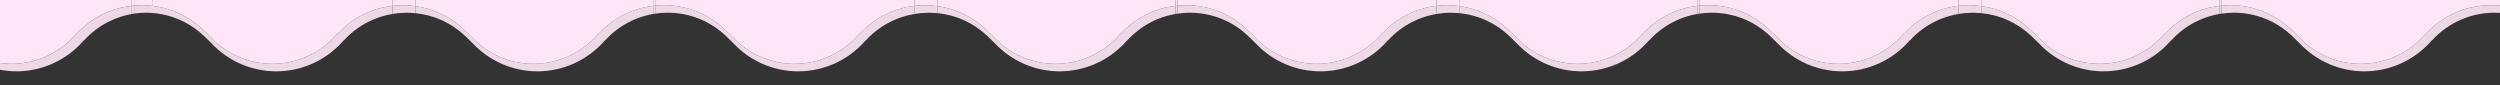 <?xml version="1.0" encoding="utf-8"?>
<!-- Generator: Adobe Illustrator 16.0.0, SVG Export Plug-In . SVG Version: 6.00 Build 0)  -->
<!DOCTYPE svg PUBLIC "-//W3C//DTD SVG 1.1//EN" "http://www.w3.org/Graphics/SVG/1.1/DTD/svg11.dtd">
<svg version="1.1" id="Layer_1" xmlns="http://www.w3.org/2000/svg" xmlns:xlink="http://www.w3.org/1999/xlink" x="0px" y="0px"
	 width="500px" height="17px" viewBox="0 0 500 17" enable-background="new 0 0 500 17" xml:space="preserve">
<rect x="0" y="0" width="500" height="17" fill="#333333" stroke="none"/>
<g>
	<path fill="none" d="M485.294,6.631h0.003c3.404-3.605,7.988-5.589,12.925-5.589h-0.001C493.284,1.042,488.699,3.024,485.294,6.631
		z"/>
	<path fill="none" d="M485.112,6.763c-3.25,3.816-7.98,6.002-12.975,6.002c0.001,0,0.001,0,0.001,0
		c4.993,0,9.725-2.188,12.976-6.002l0.109-0.132h-0.002L485.112,6.763z"/>
	<path fill="none" d="M444.269,1.139L444.269,1.139c0.583-0.058,1.173-0.097,1.768-0.097h-0.001
		C445.438,1.042,444.852,1.081,444.269,1.139z"/>
	<path fill="#EDD9E6" d="M443.865,1.176c0.134-0.016,0.27-0.024,0.401-0.037l0,0c-0.135,0.014-0.271,0.021-0.404,0.038V0h-0.006
		v1.173C439.756,1.668,436,3.557,433.1,6.628h-0.091l-0.11,0.132c-3.254,3.816-7.98,6.002-12.975,6.002
		c-4.354,0-8.505-1.662-11.651-4.615c-0.191-0.204-0.382-0.412-0.563-0.625l-0.246-0.192c-0.172-0.183-0.34-0.367-0.504-0.559
		l-0.36-0.281c-2.794-2.898-6.363-4.699-10.259-5.251v1.396c3.73,0.377,7.179,1.957,9.93,4.562l1.523,1.489
		c3.362,3.556,8.021,5.58,12.924,5.58c5.156,0,10.059-2.232,13.445-6.136l0.154-0.12c2.666-2.874,6.114-4.691,9.89-5.267
		c-0.112,0.017-0.227,0.024-0.339,0.043L443.865,1.176L443.865,1.176z"/>
	<path fill="#E0E0E0" d="M394.291,2.555c0.098-0.002,0.193-0.013,0.292-0.013c-0.009,0-0.019-0.001-0.027-0.001
		C394.467,2.541,394.38,2.553,394.291,2.555z"/>
	<path fill="#E0E0E0" d="M394.583,2.542c0.018,0,0.035,0.001,0.053,0.001c-0.015,0-0.027-0.002-0.044-0.002
		C394.589,2.542,394.586,2.542,394.583,2.542z"/>
	<path fill="#E0E0E0" d="M396.338,2.646V2.634c-0.189-0.02-0.385-0.025-0.577-0.038C395.953,2.612,396.146,2.625,396.338,2.646z"/>
	<path fill="#EDD9E6" d="M391.715,1.169c-4.133,0.479-7.921,2.367-10.841,5.459h-0.07l-0.109,0.132
		c-3.251,3.816-7.979,6.002-12.975,6.002c-4.34,0-8.477-1.654-11.622-4.592l0.108,0.004l-0.693-0.646
		c-0.004-0.003-0.007-0.006-0.008-0.009l-0.133-0.1l0.081,0.004l-0.691-0.646c-0.003-0.003-0.009-0.01-0.009-0.01l-0.324-0.243
		c-3.396-3.54-7.938-5.486-12.829-5.486c-0.587,0-1.168,0.032-1.741,0.088V2.73c-0.021,0.003-0.042,0.009-0.062,0.012
		c0.832-0.125,1.676-0.201,2.536-0.201c4.396,0,8.5,1.647,11.675,4.655l1.524,1.489c3.359,3.556,8.019,5.581,12.924,5.581
		c5.156,0,10.056-2.233,13.445-6.137l0.151-0.12c2.699-2.908,6.205-4.718,10.031-5.271c-0.122,0.018-0.247,0.026-0.368,0.047V1.169
		L391.715,1.169z"/>
	<path fill="#EDD9E6" d="M393.802,1.038c-0.704,0-1.397,0.051-2.087,0.131v1.617c0.121-0.021,0.246-0.029,0.368-0.047
		c0.312-0.045,0.624-0.092,0.94-0.12c0.419-0.039,0.843-0.057,1.268-0.064c0.089-0.001,0.176-0.014,0.265-0.014
		c0.011,0,0.021,0.001,0.027,0.001c0.003,0,0.006,0,0.009,0c0.017,0,0.029,0.002,0.044,0.002c0.378,0.002,0.753,0.023,1.125,0.053
		c0.192,0.013,0.388,0.019,0.577,0.038V1.238C395.504,1.119,394.661,1.038,393.802,1.038z"/>
	<path fill="#EDD9E6" d="M339.452,1.179c-4.108,0.491-7.874,2.373-10.779,5.45h-0.07l-0.109,0.132
		c-3.252,3.816-7.98,6.003-12.976,6.003c-4.354,0-8.504-1.664-11.649-4.619c-0.195-0.206-0.388-0.417-0.571-0.634l-0.111-0.132
		h-0.08c-0.189-0.201-0.377-0.406-0.558-0.618l-0.112-0.132h-0.094c-2.812-2.976-6.43-4.825-10.382-5.389v1.398
		c3.72,0.383,7.155,1.959,9.896,4.558l1.524,1.489c3.362,3.556,8.021,5.581,12.924,5.581c5.156,0,10.059-2.233,13.445-6.137
		l0.154-0.12c2.667-2.875,6.115-4.691,9.891-5.267c-0.113,0.017-0.229,0.024-0.342,0.043V1.179z"/>
	<path fill="#E0E0E0" d="M290.086,2.545c0.031,0,0.062-0.004,0.096-0.004c0.416,0,0.825,0.029,1.235,0.058
		c-0.411-0.034-0.823-0.059-1.241-0.059C290.146,2.541,290.116,2.545,290.086,2.545z"/>
	<path fill="#EDD9E6" d="M339.856,1.127c-0.138,0.013-0.271,0.036-0.404,0.052v1.607c0.112-0.019,0.229-0.027,0.342-0.043
		c0.021-0.003,0.041-0.009,0.062-0.012V1.127L339.856,1.127z"/>
	<path fill="#EDD9E6" d="M287.305,1.173c-4.123,0.483-7.904,2.369-10.818,5.456h-0.092l-0.109,0.132
		c-3.252,3.816-7.979,6.003-12.977,6.003c-4.353,0-8.502-1.664-11.65-4.617c-0.191-0.203-0.381-0.41-0.562-0.624l-0.229-0.172
		c-0.178-0.189-0.354-0.38-0.521-0.578l-0.329-0.248c-3.394-3.54-7.938-5.485-12.828-5.485c-0.575,0-1.146,0.033-1.71,0.086V2.73
		c-0.021,0.003-0.041,0.009-0.062,0.012c0.832-0.125,1.676-0.201,2.535-0.201c4.396,0,8.499,1.647,11.675,4.655l1.523,1.489
		c3.361,3.556,8.02,5.581,12.925,5.581c5.155,0,10.056-2.233,13.444-6.137l0.152-0.12c2.734-2.946,6.296-4.768,10.18-5.293
		c-0.182,0.025-0.365,0.039-0.547,0.07V1.173L287.305,1.173z"/>
	<path fill="#E0E0E0" d="M291.958,2.646V2.639c-0.181-0.019-0.36-0.026-0.541-0.039C291.598,2.614,291.777,2.627,291.958,2.646z"/>
	<path fill="#EDD9E6" d="M289.412,1.039c-0.712,0-1.414,0.053-2.107,0.134v1.613c0.18-0.031,0.364-0.045,0.547-0.07
		c0.246-0.034,0.491-0.072,0.74-0.095c0.493-0.046,0.991-0.073,1.494-0.076c0.03,0,0.061-0.004,0.09-0.004
		c0.418,0,0.83,0.025,1.241,0.059c0.181,0.013,0.36,0.021,0.541,0.039V1.24C291.121,1.121,290.275,1.039,289.412,1.039z"/>
	<path fill="#E0E0E0" d="M185.486,2.555c0.102-0.002,0.202-0.013,0.305-0.013c-0.01,0-0.019-0.001-0.028-0.001
		C185.67,2.541,185.579,2.554,185.486,2.555z"/>
	<path fill="#EDD9E6" d="M235.072,1.176c-4.121,0.484-7.899,2.369-10.812,5.454h-0.07l-0.111,0.132
		c-3.25,3.816-7.98,6.003-12.974,6.003c-4.354,0-8.505-1.666-11.651-4.62c-0.196-0.207-0.387-0.418-0.572-0.635l-0.11-0.132h-0.082
		c-0.189-0.201-0.377-0.407-0.557-0.618L198.02,6.63h-0.101c-2.809-2.974-6.424-4.823-10.374-5.387v1.391
		c3.73,0.377,7.18,1.957,9.931,4.562l1.523,1.489c3.363,3.556,8.02,5.581,12.925,5.581c5.156,0,10.056-2.233,13.445-6.137
		l0.153-0.12c2.668-2.875,6.118-4.691,9.892-5.267c-0.113,0.017-0.229,0.024-0.342,0.043L235.072,1.176L235.072,1.176z"/>
	<path fill="#EDD9E6" d="M235.477,1.127c-0.136,0.013-0.27,0.033-0.404,0.049v1.61c0.113-0.019,0.229-0.027,0.342-0.043
		c0.021-0.003,0.041-0.009,0.062-0.012V1.127L235.477,1.127z"/>
	<path fill="#E0E0E0" d="M185.791,2.542c0.02,0,0.038,0.001,0.058,0.002c-0.016,0-0.031-0.002-0.048-0.002
		C185.798,2.542,185.794,2.542,185.791,2.542z"/>
	<path fill="#EDD9E6" d="M182.924,1.169c-4.139,0.476-7.934,2.365-10.858,5.461h-0.091l-0.112,0.132
		c-3.25,3.816-7.98,6.003-12.974,6.003c-4.353,0-8.503-1.662-11.652-4.617c-0.19-0.202-0.378-0.409-0.56-0.621l-0.229-0.174
		c-0.178-0.189-0.352-0.379-0.521-0.578l-0.33-0.25c-3.395-3.54-7.938-5.486-12.829-5.486c-0.582,0-1.158,0.032-1.729,0.087V2.73
		c-0.021,0.003-0.041,0.009-0.062,0.012c0.831-0.124,1.675-0.201,2.534-0.201c4.396,0,8.5,1.647,11.675,4.655l1.523,1.489
		c3.363,3.556,8.02,5.581,12.924,5.581c5.156,0,10.056-2.233,13.446-6.137l0.153-0.12c2.696-2.902,6.208-4.71,10.032-5.267
		c-0.113,0.017-0.228,0.024-0.34,0.043V1.169z"/>
	<path fill="#E0E0E0" d="M187.545,2.646V2.634c-0.191-0.019-0.386-0.024-0.579-0.038C187.159,2.612,187.354,2.625,187.545,2.646z"/>
	<path fill="#EDD9E6" d="M184.992,1.041c-0.698,0-1.387,0.05-2.068,0.128v1.617c0.112-0.019,0.227-0.026,0.34-0.043
		c0.322-0.047,0.645-0.095,0.971-0.124c0.413-0.039,0.831-0.056,1.252-0.063c0.093-0.001,0.184-0.014,0.276-0.014
		c0.01,0,0.019,0.001,0.028,0.001c0.003,0,0.007,0,0.01,0c0.017,0,0.032,0.002,0.048,0.002c0.376,0.002,0.748,0.022,1.117,0.052
		c0.193,0.013,0.388,0.019,0.579,0.038V1.243C186.706,1.124,185.857,1.041,184.992,1.041z"/>
	<path fill="#EDD9E6" d="M130.633,1.18c-4.114,0.488-7.884,2.371-10.792,5.451h-0.071l-0.111,0.132
		c-3.252,3.816-7.981,6.002-12.974,6.002c-4.354,0-8.505-1.664-11.653-4.619c-0.194-0.207-0.386-0.419-0.57-0.635L94.35,7.381h-0.08
		c-0.19-0.2-0.377-0.406-0.558-0.618L93.6,6.631h-0.093c-2.809-2.976-6.428-4.825-10.38-5.388v1.394
		c3.724,0.38,7.165,1.958,9.911,4.56l1.524,1.489c3.362,3.556,8.019,5.58,12.924,5.58c5.156,0,10.056-2.232,13.445-6.136l0.153-0.12
		c2.667-2.875,6.119-4.692,9.893-5.268c-0.114,0.017-0.23,0.025-0.343,0.044L130.633,1.18L130.633,1.18z"/>
	<path fill="#E0E0E0" d="M81.18,2.549c0.061,0,0.12-0.008,0.181-0.008c-0.006,0-0.011,0-0.017,0
		C81.289,2.541,81.235,2.549,81.18,2.549z"/>
	<path fill="#EDD9E6" d="M131.038,1.128c-0.136,0.013-0.27,0.035-0.405,0.051v1.606c0.113-0.019,0.229-0.027,0.343-0.044
		c0.021-0.003,0.041-0.009,0.062-0.012V1.128z"/>
	<path fill="#EDD9E6" d="M78.485,1.174c-4.128,0.48-7.914,2.367-10.832,5.457h-0.091l-0.111,0.132
		c-3.252,3.816-7.981,6.002-12.975,6.002c-4.352,0-8.502-1.662-11.651-4.616c-0.191-0.205-0.382-0.412-0.563-0.627l-0.246-0.191
		c-0.172-0.183-0.342-0.367-0.506-0.559l-0.36-0.281c-2.905-3.013-6.645-4.852-10.72-5.321c-0.195-0.023-0.392-0.039-0.588-0.056
		c-0.481-0.039-0.964-0.071-1.453-0.072c-0.527,0-1.048,0.034-1.567,0.079v1.59c0.755-0.103,1.519-0.17,2.296-0.17
		c4.396,0,8.5,1.647,11.675,4.655l1.524,1.489c3.362,3.556,8.019,5.582,12.924,5.582c5.156,0,10.056-2.234,13.445-6.138l0.154-0.12
		c2.719-2.93,6.257-4.747,10.116-5.284c-0.156,0.022-0.315,0.034-0.471,0.06V1.174L78.485,1.174z"/>
	<polygon fill="#E0E0E0" points="81.361,2.542 81.368,2.542 81.362,2.542 	"/>
	<path fill="#E0E0E0" d="M83.126,2.646v-0.01c-0.184-0.019-0.371-0.025-0.557-0.039C82.755,2.613,82.941,2.626,83.126,2.646z"/>
	<path fill="#EDD9E6" d="M80.58,1.042c-0.708,0-1.405,0.052-2.095,0.132v1.612c0.156-0.026,0.315-0.038,0.471-0.06
		c0.275-0.039,0.548-0.081,0.826-0.105c0.462-0.043,0.928-0.066,1.397-0.071c0.055,0,0.109-0.008,0.164-0.008
		c0.006,0,0.011,0,0.017,0c0,0,0,0,0.001,0c0.002,0,0.004,0,0.006,0c0.404,0,0.804,0.024,1.202,0.056
		c0.186,0.013,0.373,0.02,0.557,0.039V1.243C82.289,1.124,81.443,1.042,80.58,1.042z"/>
	<path fill="#EDD9E6" d="M26.24,1.184c-4.106,0.492-7.871,2.374-10.774,5.449h-0.071l-0.112,0.132c-3.25,3.814-7.979,6-12.973,6
		c-0.007,0-0.014,0-0.021,0c-0.006,0-0.012,0-0.018,0c-0.77,0-1.525-0.07-2.272-0.17v1.353c1.07,0.2,2.161,0.317,3.268,0.317
		c5.156,0,10.056-2.233,13.445-6.137l0.154-0.12c2.682-2.891,6.156-4.714,9.954-5.279V2.712c-0.193,0.026-0.389,0.042-0.581,0.074
		V1.184H26.24z"/>
	<path fill="#EDD9E6" d="M26.24,1.184v1.602c0.192-0.032,0.388-0.048,0.581-0.074v-1.59C26.626,1.139,26.434,1.161,26.24,1.184z"/>
	<path fill="#EDD9E6" d="M499.998,1.144L499.998,1.144c-0.59-0.062-1.183-0.103-1.776-0.103c-4.937,0-9.521,1.984-12.925,5.589
		h-0.003h-0.068l-0.109,0.132c-3.251,3.816-7.98,6.001-12.976,6.001c0,0,0,0-0.001,0c-4.354,0-8.507-1.664-11.652-4.619
		c-0.194-0.207-0.388-0.418-0.57-0.634l-0.111-0.132h-0.08h-0.001c-0.188-0.2-0.377-0.406-0.557-0.618l-0.112-0.132h-0.091h-0.001
		c-3.406-3.606-7.988-5.589-12.928-5.589c-0.595,0-1.185,0.04-1.768,0.098V2.73c-0.021,0.003-0.043,0.009-0.062,0.012
		c0.833-0.125,1.677-0.201,2.538-0.201c4.396,0,8.499,1.647,11.675,4.655l1.523,1.489c3.361,3.556,8.02,5.581,12.925,5.581
		c5.156,0,10.056-2.233,13.443-6.137l0.153-0.12c3.272-3.526,7.724-5.469,12.504-5.469c0.349,0,0.69,0.017,1.032,0.04V1.144
		C499.999,1.144,499.999,1.144,499.998,1.144z"/>
	<path fill="#EDD9E6" d="M444.269,1.139c-0.134,0.013-0.27,0.021-0.401,0.037v1.61c0.11-0.019,0.227-0.026,0.339-0.043
		c0.021-0.003,0.043-0.009,0.062-0.012V1.139L444.269,1.139z"/>
	<path fill="#FFE6F6" d="M406.597,6.489l0.36,0.281c0.164,0.192,0.332,0.376,0.504,0.559l0.246,0.192
		c0.184,0.213,0.372,0.421,0.562,0.625c3.148,2.954,7.302,4.615,11.653,4.615c4.992,0,9.721-2.187,12.973-6.002l0.112-0.132h0.091
		c2.9-3.071,6.656-4.959,10.758-5.455V0h-47.52v1.238C400.231,1.79,403.803,3.591,406.597,6.489z"/>
	<path fill="#FFE6F6" d="M341.6,1.039c4.893,0,9.436,1.946,12.829,5.486l0.324,0.243c0,0,0.006,0.007,0.009,0.01l0.691,0.646
		l-0.081-0.004l0.133,0.1c0.001,0.003,0.004,0.006,0.008,0.009l0.693,0.646l-0.108-0.004c3.146,2.937,7.282,4.593,11.622,4.593
		c4.994,0,9.724-2.188,12.975-6.003l0.109-0.132h0.07c2.92-3.092,6.708-4.98,10.841-5.459V0h-51.856v1.127
		C340.432,1.071,341.013,1.039,341.6,1.039z"/>
	<path fill="#FFE6F6" d="M393.802,1.038c0.859,0,1.702,0.081,2.536,0.2V0h-4.623v1.169C392.402,1.089,393.098,1.038,393.802,1.038z"
		/>
	<path fill="#FFE6F6" d="M302.34,6.629h0.094l0.112,0.132c0.179,0.211,0.366,0.417,0.556,0.618h0.08l0.113,0.132
		c0.186,0.217,0.376,0.428,0.571,0.634c3.146,2.955,7.297,4.619,11.649,4.619c4.993,0,9.724-2.188,12.976-6.003l0.109-0.132h0.07
		c2.905-3.077,6.671-4.959,10.779-5.45V0h-47.494v1.24C295.91,1.804,299.529,3.653,302.34,6.629z"/>
	<path fill="#FFE6F6" d="M339.856,1.127V0h-0.404v1.179C339.588,1.163,339.721,1.14,339.856,1.127z"/>
	<path fill="#FFE6F6" d="M237.187,1.041c4.891,0,9.435,1.946,12.828,5.485l0.329,0.248c0.17,0.198,0.346,0.389,0.521,0.578
		l0.229,0.172c0.184,0.213,0.371,0.42,0.562,0.624c3.148,2.954,7.3,4.618,11.652,4.618c4.992,0,9.723-2.188,12.975-6.002
		l0.111-0.132h0.092c2.912-3.087,6.693-4.973,10.815-5.456V0h-51.827v1.127C236.041,1.074,236.611,1.041,237.187,1.041z"/>
	<path fill="#FFE6F6" d="M289.412,1.039c0.863,0,1.709,0.082,2.546,0.201V0h-4.653v1.173C287.998,1.092,288.7,1.039,289.412,1.039z"
		/>
	<path fill="#FFE6F6" d="M197.919,6.63h0.101l0.112,0.132c0.18,0.211,0.367,0.417,0.557,0.618h0.082l0.11,0.132
		c0.186,0.217,0.376,0.428,0.572,0.635c3.146,2.953,7.298,4.619,11.651,4.619c4.993,0,9.724-2.188,12.974-6.002l0.111-0.132h0.07
		c2.913-3.085,6.691-4.97,10.812-5.454V0h-47.527v1.243C191.495,1.808,195.11,3.656,197.919,6.63z"/>
	<path fill="#FFE6F6" d="M235.477,1.127V0h-0.404v1.176C235.207,1.16,235.341,1.14,235.477,1.127z"/>
	<path fill="#FFE6F6" d="M132.768,1.042c4.89,0,9.434,1.946,12.829,5.486l0.33,0.25c0.169,0.198,0.343,0.389,0.521,0.578
		l0.229,0.174c0.182,0.212,0.369,0.419,0.56,0.621c3.149,2.953,7.299,4.615,11.652,4.615c4.993,0,9.723-2.187,12.974-6.001
		l0.112-0.132h0.091c2.924-3.097,6.719-4.986,10.858-5.461V0h-51.886v1.128C131.609,1.074,132.186,1.042,132.768,1.042z"/>
	<path fill="#FFE6F6" d="M184.992,1.041c0.865,0,1.714,0.083,2.553,0.202V0h-4.621v1.169C183.605,1.091,184.294,1.041,184.992,1.041
		z"/>
	<path fill="#FFE6F6" d="M93.506,6.631H93.6l0.112,0.132c0.181,0.211,0.368,0.417,0.558,0.618h0.08l0.113,0.132
		c0.184,0.216,0.375,0.428,0.57,0.635c3.148,2.954,7.299,4.618,11.653,4.618c4.993,0,9.722-2.188,12.974-6.001l0.111-0.132h0.071
		c2.909-3.08,6.679-4.963,10.792-5.451V0H83.126v1.243C87.078,1.806,90.697,3.655,93.506,6.631z"/>
	<path fill="#FFE6F6" d="M131.038,1.128V0h-0.405v1.18C130.769,1.164,130.902,1.142,131.038,1.128z"/>
	<path fill="#FFE6F6" d="M30.517,1.18c-0.029-0.003-0.058-0.005-0.087-0.008c4.075,0.47,7.815,2.308,10.72,5.321l0.36,0.281
		c0.164,0.192,0.334,0.376,0.506,0.559l0.246,0.191c0.182,0.215,0.372,0.422,0.563,0.627c3.149,2.953,7.299,4.615,11.651,4.615
		c4.994,0,9.723-2.188,12.975-6.001l0.111-0.132h0.091c2.917-3.09,6.703-4.977,10.832-5.457V0H30.546
		C30.546,0,30.652,1.193,30.517,1.18z"/>
	<path fill="#FAFAFA" d="M28.388,1.043c0.489,0.001,0.972,0.033,1.453,0.072c-0.482-0.042-0.965-0.072-1.449-0.072
		C28.391,1.043,28.39,1.043,28.388,1.043z"/>
	<path fill="#FFE6F6" d="M80.58,1.042c0.863,0,1.709,0.082,2.546,0.201V0h-4.641v1.174C79.175,1.093,79.873,1.042,80.58,1.042z"/>
	<path fill="#FAFAFA" d="M0,12.596c0.748,0.1,1.503,0.17,2.272,0.17c0.006,0,0.012,0,0.018,0C1.518,12.764,0.755,12.691,0,12.589
		V12.596z"/>
	<path fill="#FFE6F6" d="M446.033,1.042L446.033,1.042c0.002,0,0.002,0,0.003,0c4.938,0,9.521,1.983,12.927,5.589h0.091h0.002
		l0.111,0.132c0.181,0.211,0.368,0.417,0.557,0.618h0.08h0.002l0.111,0.132c0.185,0.216,0.375,0.428,0.57,0.634
		c3.146,2.955,7.299,4.619,11.65,4.619c4.992,0,9.725-2.188,12.975-6.001l0.109-0.132h0.002h0.068
		c3.405-3.606,7.99-5.589,12.927-5.589h0.001c0.001,0,0.001,0,0.001,0c0.595,0,1.188,0.041,1.775,0.103V0h-55.729v1.139
		C444.852,1.081,445.438,1.042,446.033,1.042z"/>
	<path fill="#FFE6F6" d="M444.269,1.139V0h-0.404v1.176C443.997,1.16,444.134,1.152,444.269,1.139z"/>
	<path fill="#FAFAFA" d="M459.056,6.631h-0.002l0.112,0.132c0.18,0.211,0.367,0.417,0.557,0.618h0.001
		c-0.188-0.201-0.376-0.406-0.557-0.618L459.056,6.631z"/>
	<path fill="#FAFAFA" d="M446.034,1.042c4.938,0,9.521,1.983,12.928,5.589h0.001c-3.405-3.606-7.989-5.589-12.927-5.589
		C446.035,1.042,446.035,1.042,446.034,1.042z"/>
	<path fill="#FAFAFA" d="M459.917,7.513l-0.111-0.132h-0.002l0.111,0.132c0.185,0.216,0.376,0.427,0.57,0.634
		c3.146,2.955,7.299,4.619,11.652,4.619c-4.354,0-8.505-1.664-11.65-4.619C460.292,7.941,460.102,7.729,459.917,7.513z"/>
	<path fill="#FAFAFA" d="M498.222,1.042c0.596,0,1.188,0.041,1.776,0.104V1.144C499.408,1.083,498.815,1.042,498.222,1.042
		C498.223,1.042,498.223,1.042,498.222,1.042z"/>
	<path fill="#FAFAFA" d="M26.821,1.119v0.003c0.519-0.045,1.04-0.079,1.567-0.079c-0.011,0-0.022-0.001-0.034-0.001
		C27.838,1.042,27.329,1.076,26.821,1.119z"/>
	<path fill="#FAFAFA" d="M15.427,6.631h-0.068l-0.113,0.132c-3.247,3.811-7.969,5.997-12.956,6c0.007,0,0.014,0.002,0.021,0.002
		c4.994,0,9.723-2.188,12.973-6.001l0.112-0.132h0.071c2.903-3.075,6.668-4.957,10.774-5.449V1.177
		C22.12,1.661,18.34,3.546,15.427,6.631z"/>
	<path fill="#FAFAFA" d="M26.24,1.177v0.007c0.193-0.023,0.386-0.045,0.581-0.062V1.119C26.627,1.135,26.433,1.154,26.24,1.177z"/>
	<path fill="#FFE6F6" d="M28.354,1.042c0.011,0,0.022,0.001,0.034,0.001c0.001,0,0.003,0,0.004,0c0.484,0,0.967,0.03,1.449,0.072
		c0.196,0.017,0.393,0.033,0.588,0.056c0.029,0.003,0.058,0.005,0.087,0.008C30.652,1.193,30.546,0,30.546,0h-3.725v1.119
		C27.329,1.076,27.838,1.042,28.354,1.042z"/>
	<path fill="#FFE6F6" d="M2.29,12.766c4.987-0.006,9.709-2.189,12.956-6l0.113-0.132h0.068c2.914-3.085,6.693-4.97,10.813-5.454V0H0
		v12.589C0.755,12.691,1.518,12.764,2.29,12.766z"/>
	<path fill="#FFE6F6" d="M26.821,1.119V0H26.24v1.177C26.433,1.154,26.627,1.135,26.821,1.119z"/>
</g>
</svg>
